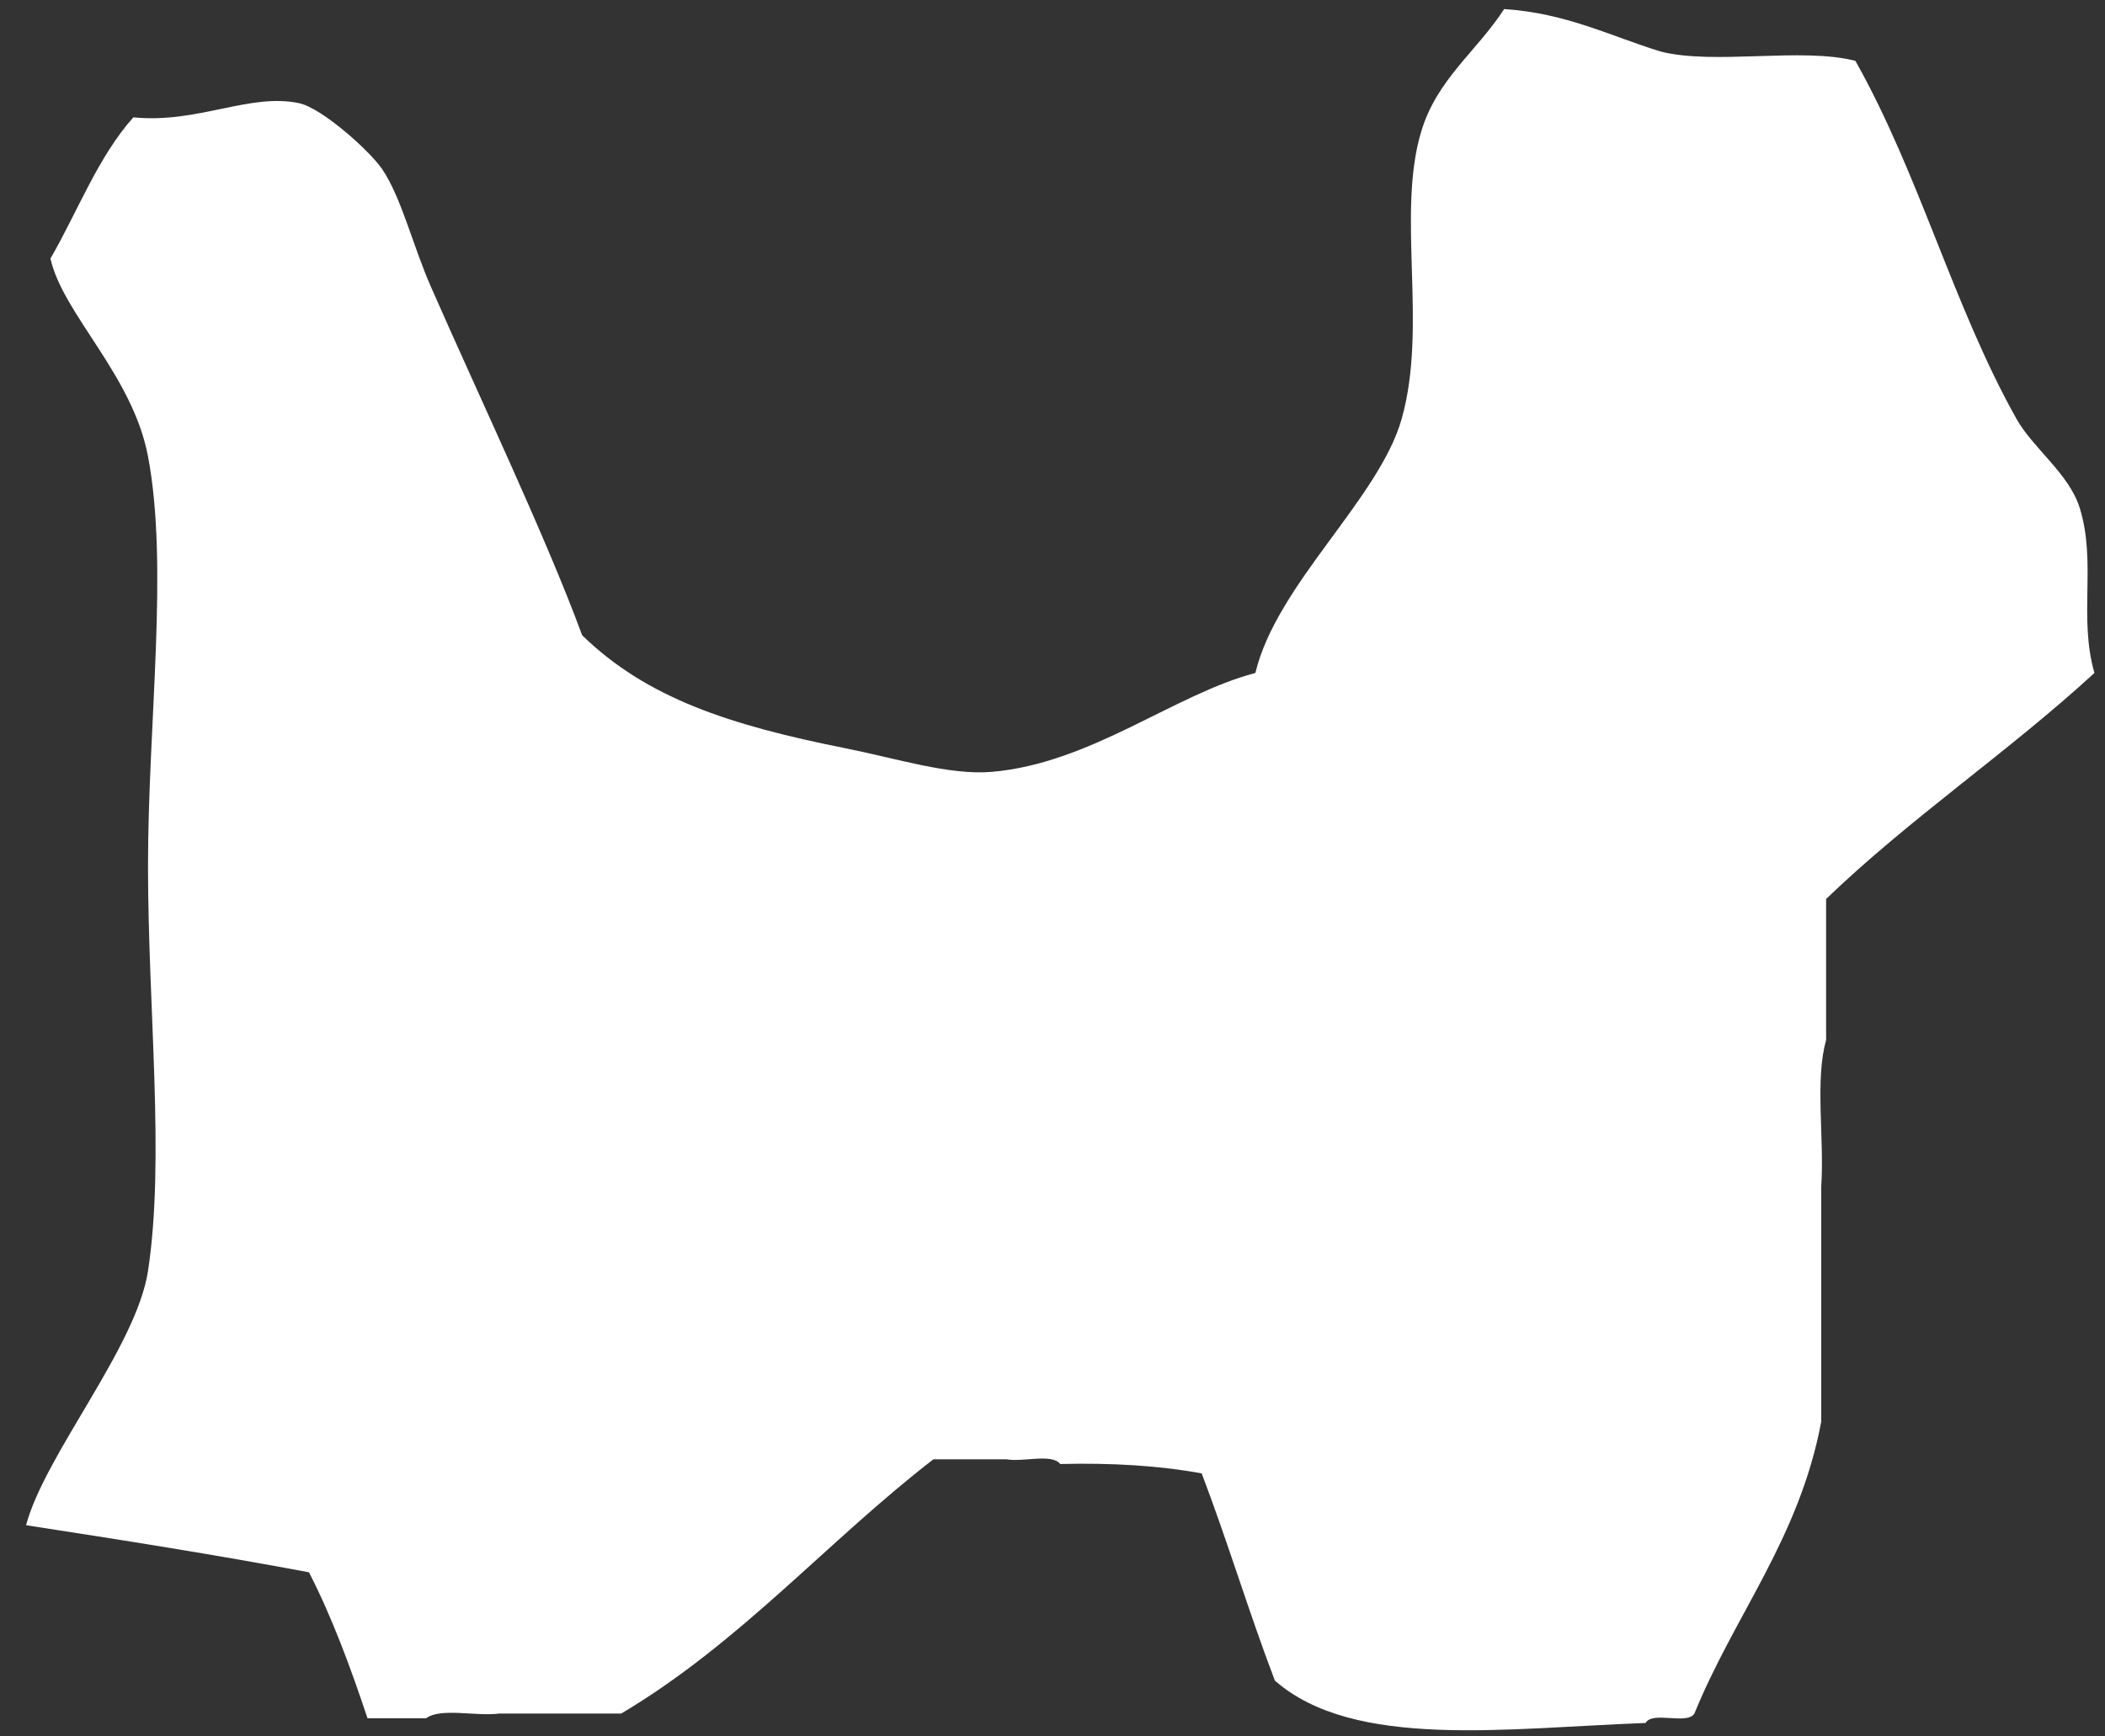 <svg width="80" height="66" viewBox="0 0 80 66" fill="none" xmlns="http://www.w3.org/2000/svg">
<rect x="0" y="0" width="80" height="66" fill="#333333" stroke="none"/>
<path fill-rule="evenodd" clip-rule="evenodd" d="M1.917 9.829C2.957 8.029 3.723 5.965 5.068 4.46C7.525 4.706 9.488 3.52 11.372 3.923C12.236 4.108 14.053 5.734 14.524 6.429C15.26 7.516 15.673 9.296 16.378 10.903C18.193 15.041 20.755 20.419 22.125 24.147C24.575 26.526 27.694 27.557 32.137 28.442C34.079 28.829 36.084 29.476 37.699 29.337C41.451 29.016 44.643 26.381 47.71 25.579C48.517 22.2 52.413 18.964 53.272 15.914C54.265 12.391 53.065 8.14 54.014 4.997C54.614 3.006 56.1 1.979 57.166 0.344C59.535 0.503 61.18 1.361 63.098 1.955C65.145 2.484 68.466 1.784 70.514 2.313C72.956 6.655 74.233 11.631 76.632 15.914C77.269 17.051 78.634 17.996 79.042 19.315C79.681 21.376 78.989 23.45 79.598 25.579C76.338 28.576 72.587 31.101 69.401 34.169C69.401 35.959 69.401 37.749 69.401 39.538C68.97 41.031 69.338 43.296 69.216 45.087C69.216 48.069 69.216 51.052 69.216 54.035C68.38 58.478 65.932 61.364 64.395 65.131C64.115 65.576 62.798 65.021 62.541 65.489C57.258 65.681 51.458 66.515 48.451 63.878C47.47 61.306 46.651 58.576 45.67 56.003C44.062 55.707 42.26 55.597 40.294 55.646C39.976 55.236 38.879 55.58 38.254 55.467C37.327 55.467 36.401 55.467 35.473 55.467C31.424 58.597 28.124 62.451 23.608 65.131C22.063 65.131 20.518 65.131 18.973 65.131C18.104 65.247 16.753 64.897 16.192 65.31C15.451 65.31 14.709 65.31 13.967 65.31C13.32 63.37 12.623 61.477 11.743 59.762C8.226 59.1 4.615 58.53 0.99 57.972C1.716 55.269 5.183 51.202 5.625 48.308C6.273 44.056 5.625 38.348 5.625 32.917C5.625 27.473 6.419 21.536 5.625 17.346C5.037 14.248 2.399 11.955 1.917 9.829Z" fill="white"/>
</svg>
